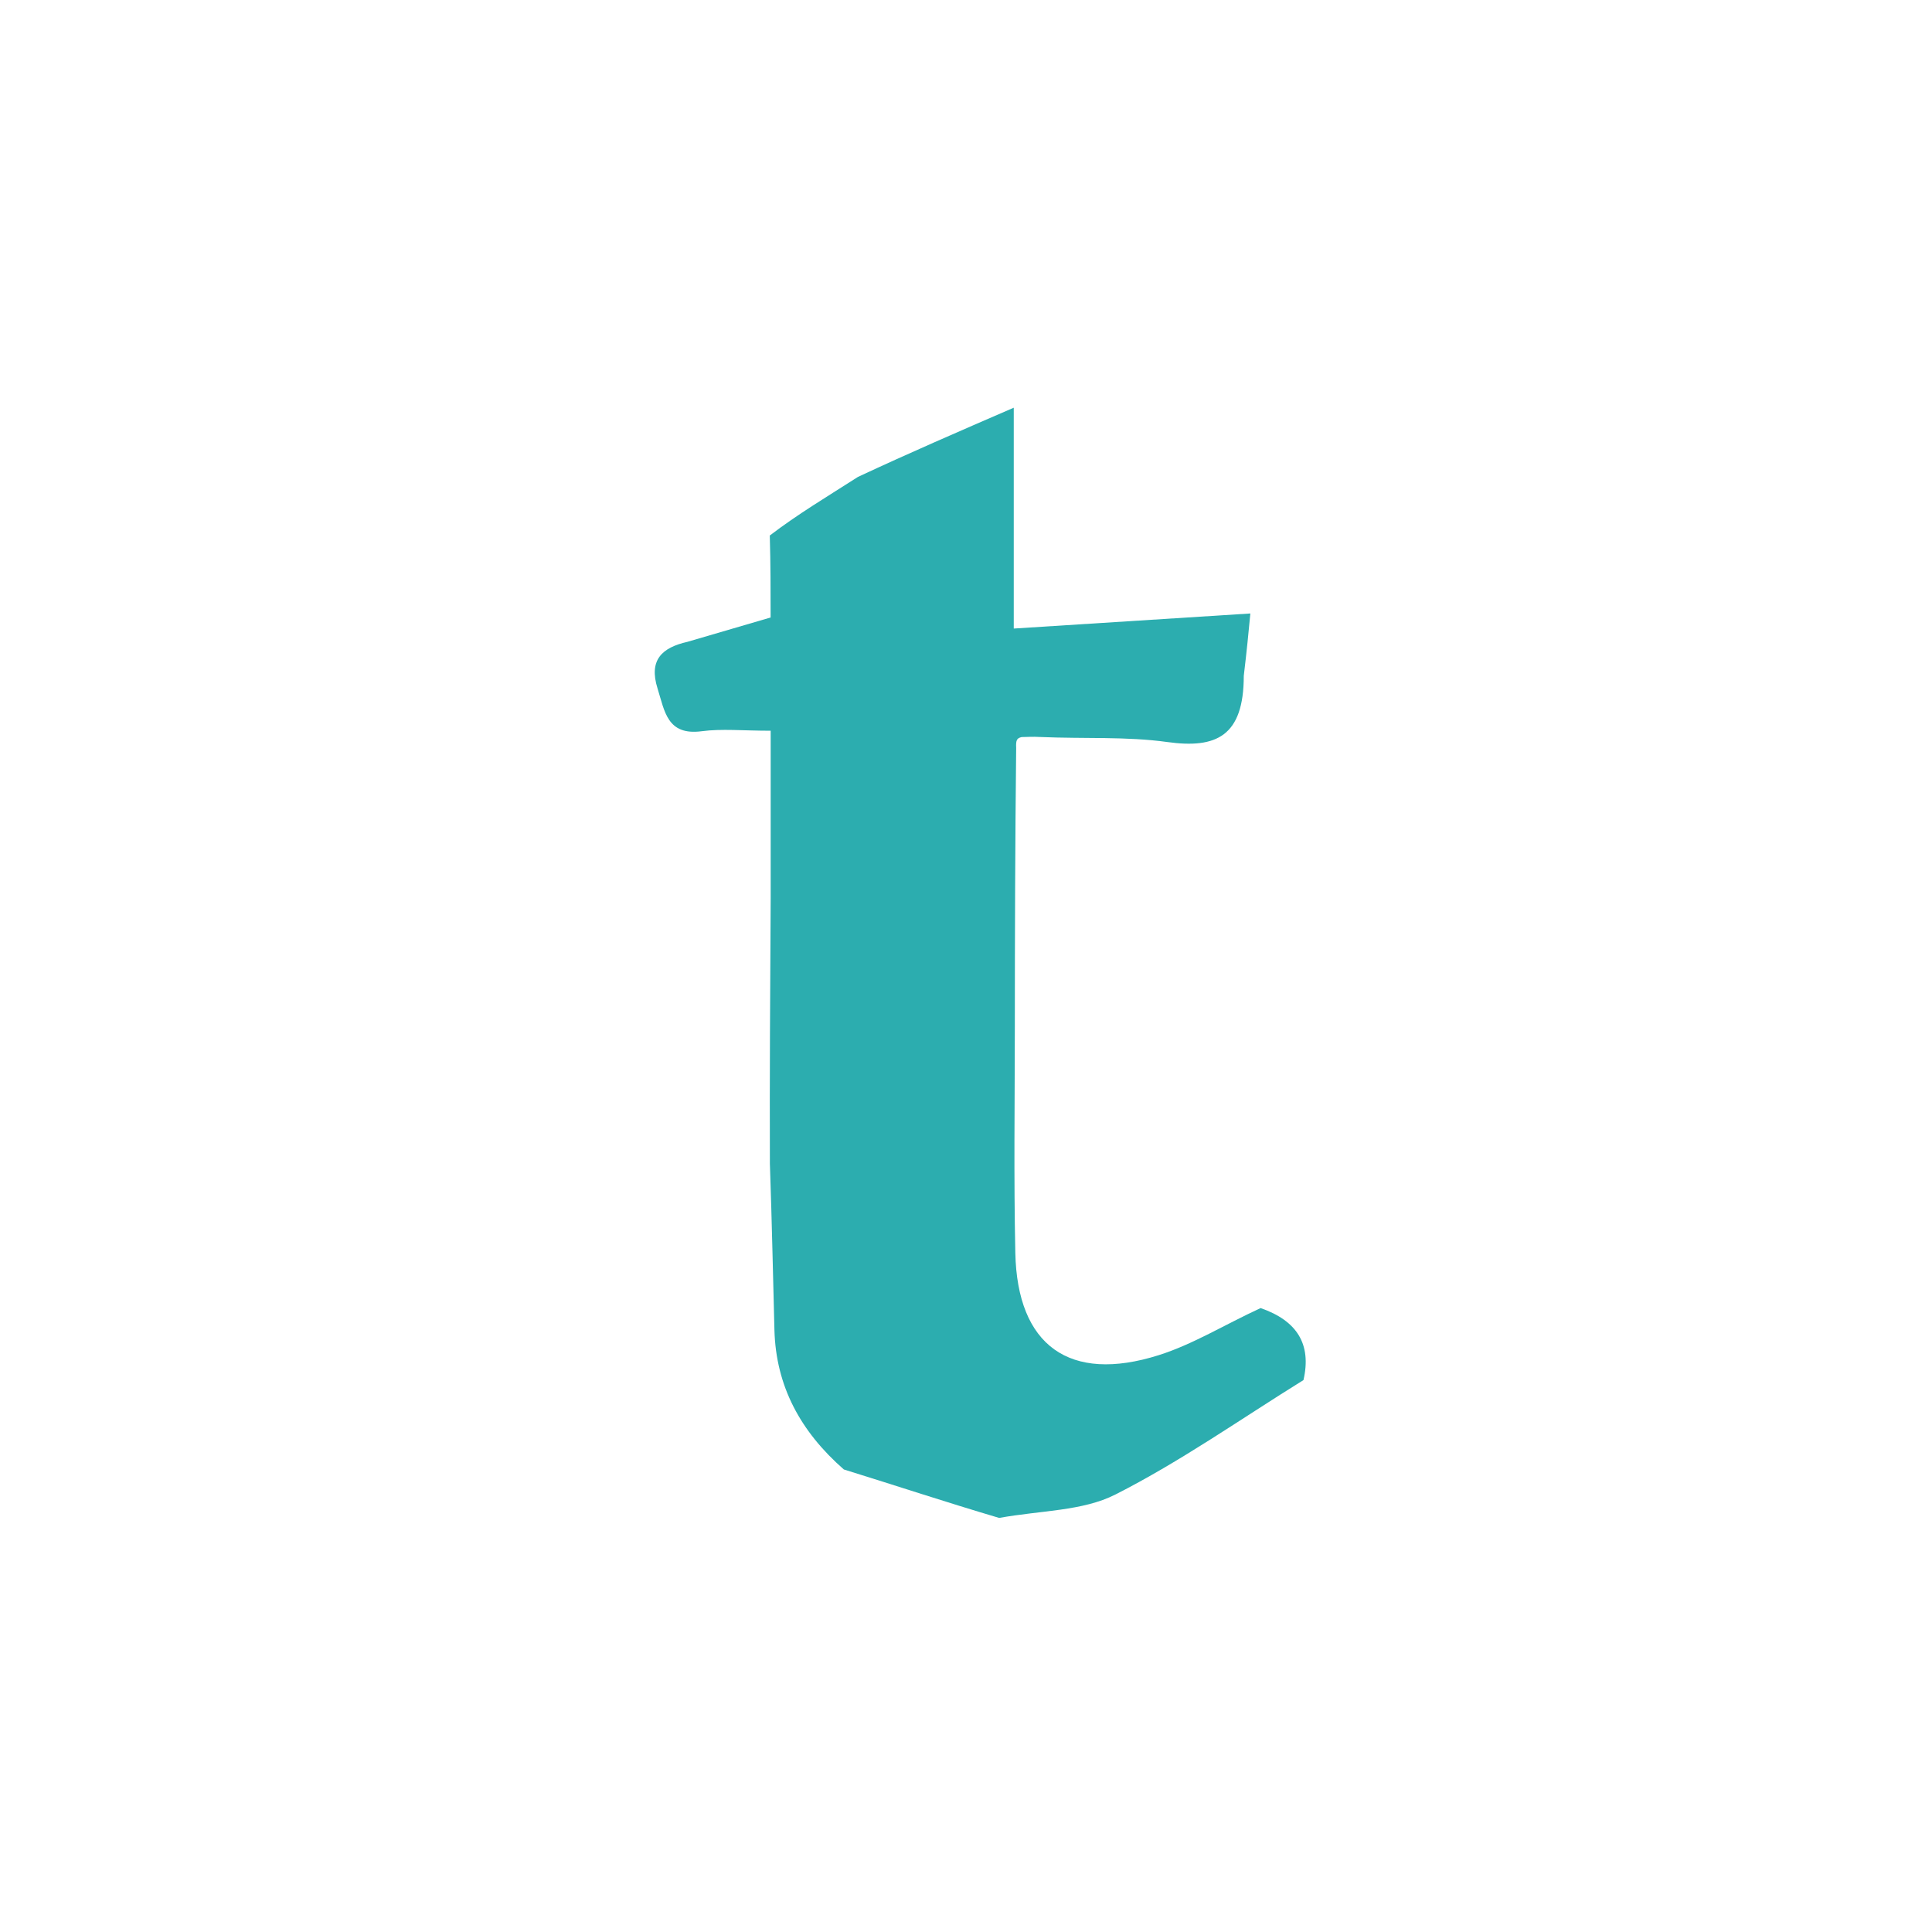 <svg width="200" height="200" viewBox="0 0 200 200" fill="none" xmlns="http://www.w3.org/2000/svg">
  <!-- The "t" letter path from the original Typst logo -->
  <path fill="#2CADAF" opacity="1" stroke="none"
    d="M103.435,157.135
    C97.904,155.499 92.806,153.808 87.354,152.118
    C82.866,148.188 80.324,143.496 80.169,137.69
    C80.02,132.102 79.91,126.512 79.698,120.462
    C79.669,111.31 79.724,102.619 79.78,93.006
    C79.78,86.736 79.78,81.389 79.78,75.645
    C76.876,75.645 74.728,75.42 72.645,75.696
    C69.062,76.169 68.811,73.631 68.068,71.267
    C67.136,68.302 68.549,67.033 71.164,66.442
    C73.961,65.623 76.758,64.804 79.773,63.922
    C79.773,61.056 79.773,58.464 79.688,55.436
    C82.598,53.216 85.594,51.433 88.809,49.373
    C94.141,46.882 99.255,44.669 104.944,42.206
    C104.944,49.931 104.944,57.133 104.944,65.067
    C113.263,64.537 121.1,64.038 129.437,63.507
    C129.247,65.496 129.067,67.368 128.755,69.967
    C128.753,76.212 125.91,77.522 120.839,76.815
    C116.62,76.227 112.282,76.492 107.662,76.293
    C106.875,76.249 106.42,76.292 105.762,76.301
    C105.246,76.414 105.156,76.646 105.194,77.427
    C105.084,87.356 105.06,96.822 105.055,106.289
    C105.05,114.094 104.939,121.903 105.106,129.705
    C105.31,139.293 110.707,143.204 119.942,140.289
    C123.493,139.168 126.757,137.137 130.498,135.412
    C134.257,136.715 135.794,139.142 134.935,142.865
    C128.472,146.873 122.218,151.29 115.46,154.715
    C112.068,156.435 107.761,156.35 103.435,157.135
    z"/>
</svg>

